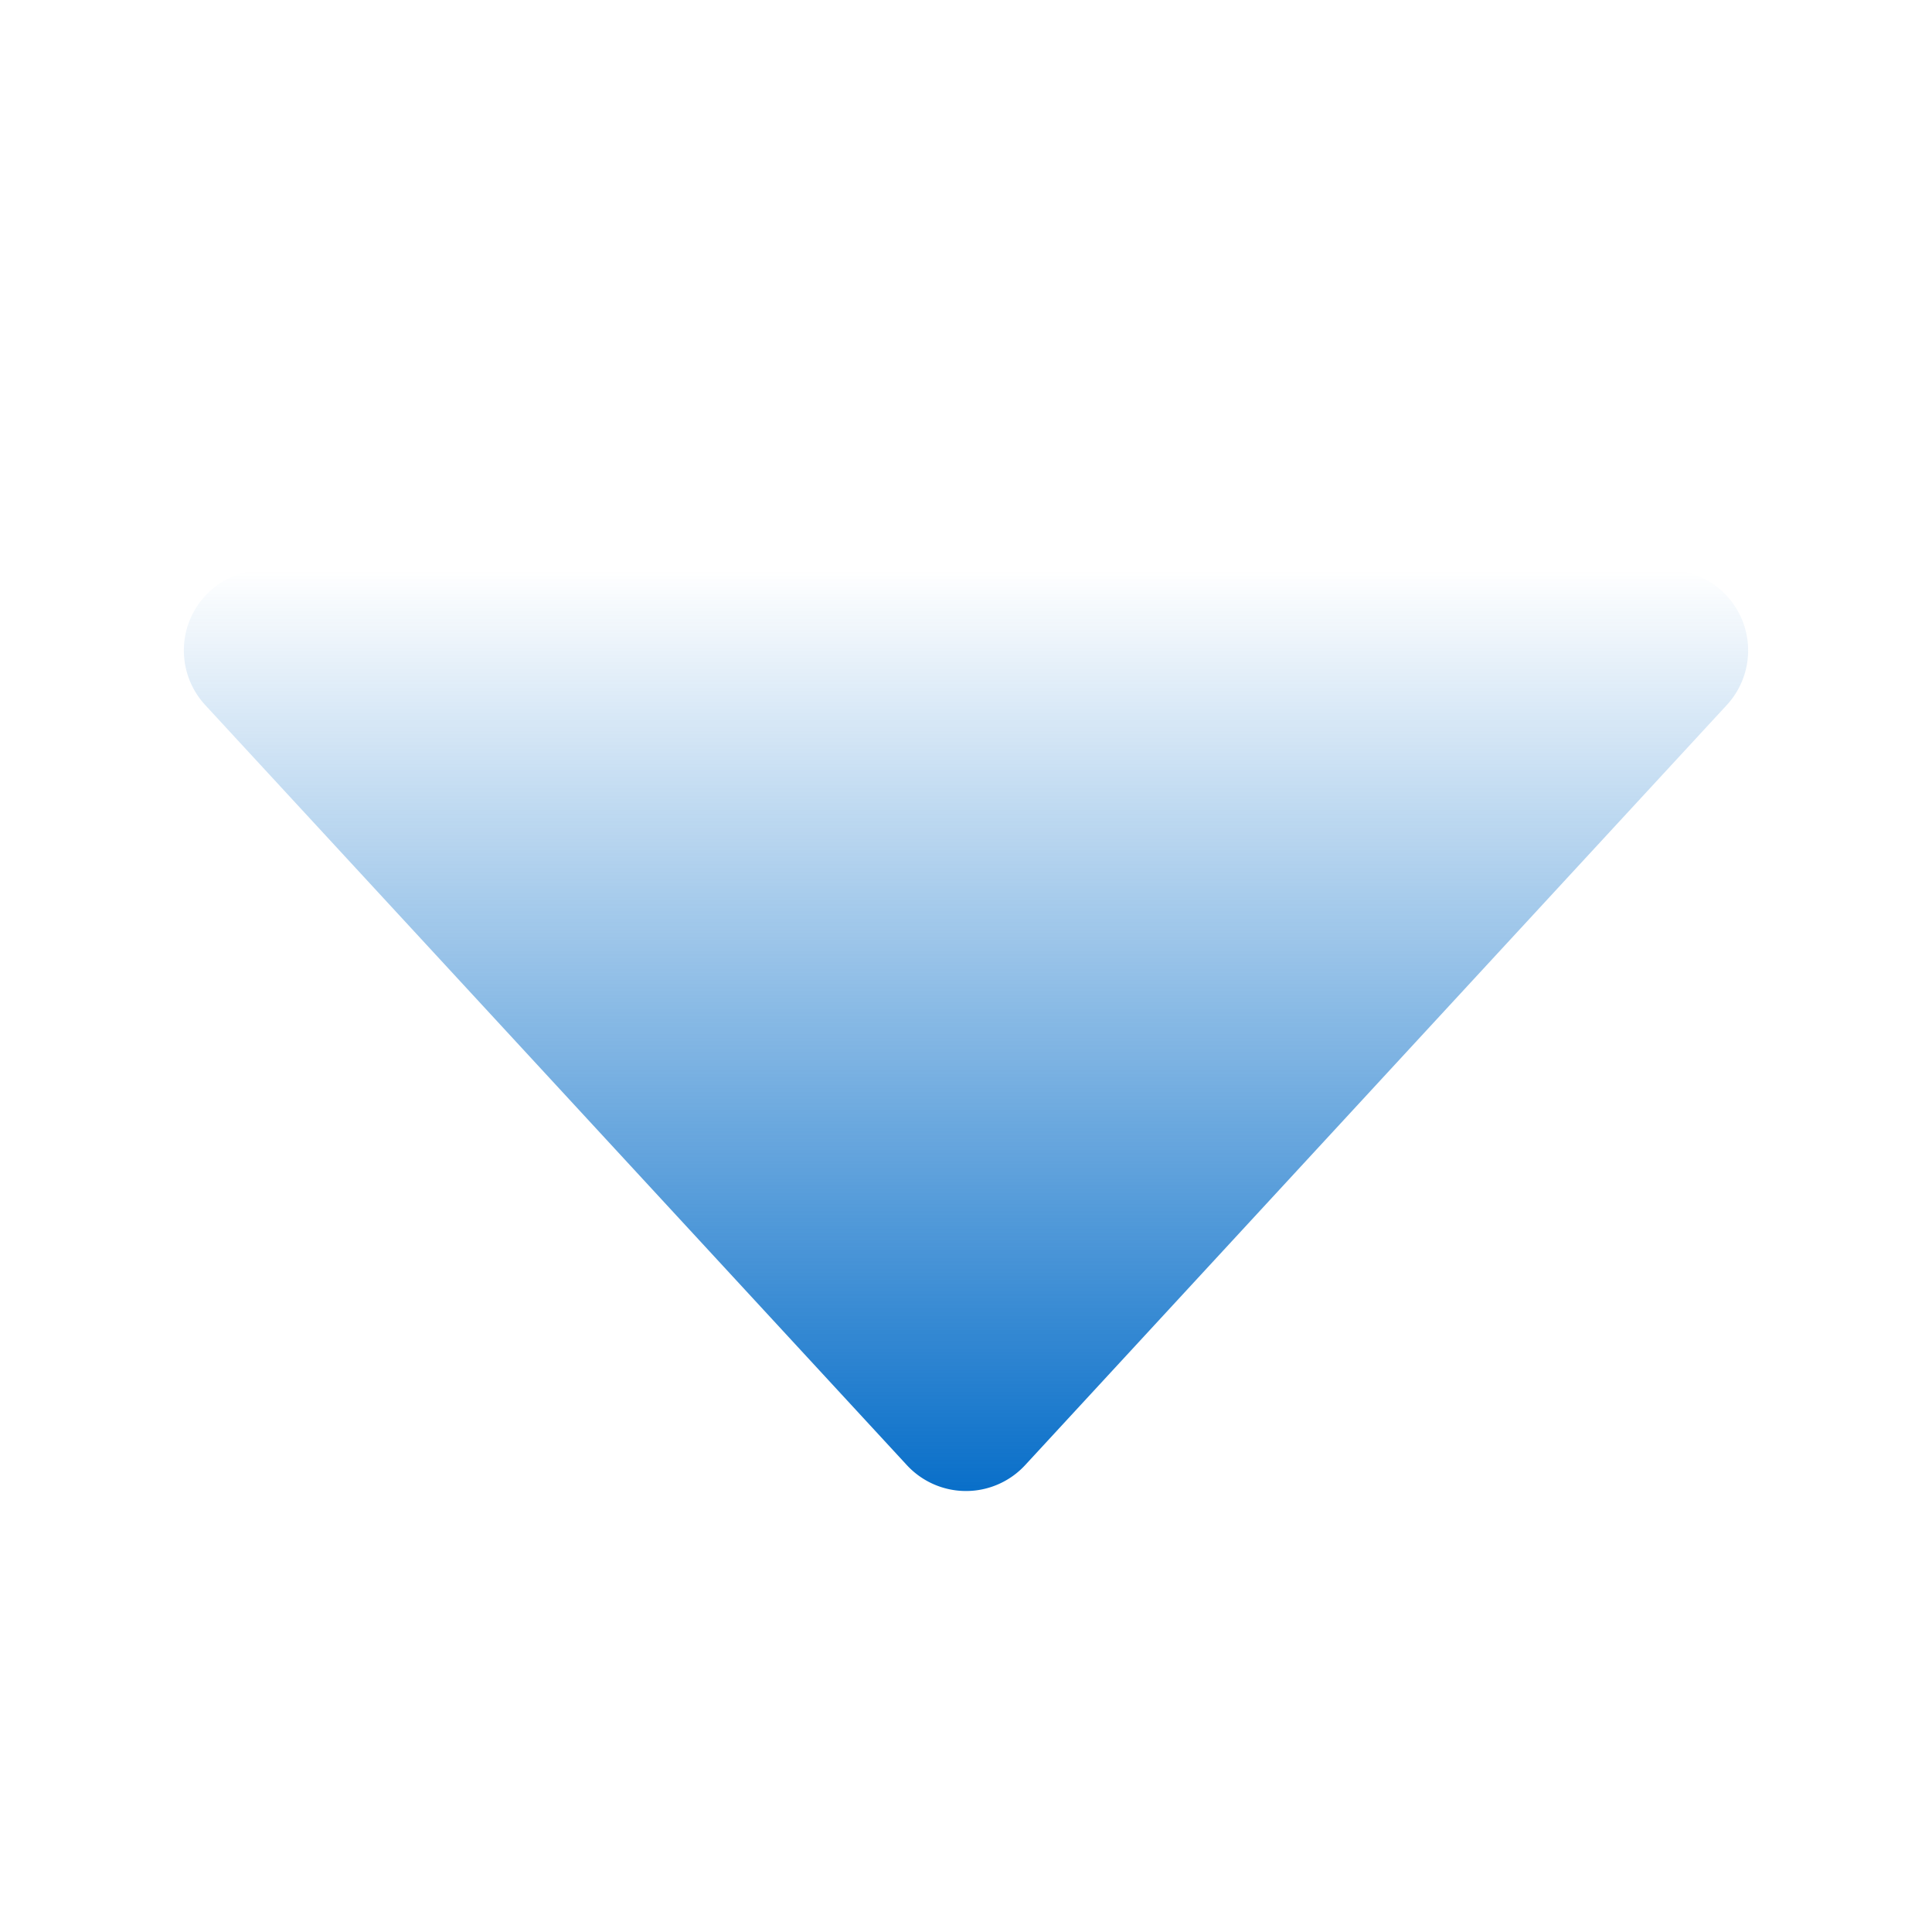 <svg xmlns="http://www.w3.org/2000/svg" xmlns:xlink="http://www.w3.org/1999/xlink" width="24" height="24" viewBox="0 0 24 24">
  <defs>
    <clipPath id="clip-path">
      <rect id="Rectangle_56337" data-name="Rectangle 56337" width="24" height="24" transform="translate(1434 5521)"/>
    </clipPath>
    <linearGradient id="linear-gradient" x1="0.5" x2="0.5" y2="1" gradientUnits="objectBoundingBox">
      <stop offset="0" stop-color="#096fc9"/>
      <stop offset="1" stop-color="#096fc9" stop-opacity="0"/>
    </linearGradient>
    <clipPath id="clip-池箭头">
      <rect width="24" height="24"/>
    </clipPath>
  </defs>
  <g id="池箭头" clip-path="url(#clip-池箭头)">
    <g id="Mask_Group_79" data-name="Mask Group 79" transform="translate(-1434 -5521)" clip-path="url(#clip-path)">
      <path id="Polygon_10" data-name="Polygon 10" d="M10.265.8a1,1,0,0,1,1.47,0l8.716,9.442a1,1,0,0,1-.735,1.678H2.284a1,1,0,0,1-.735-1.678Z" transform="translate(1457 5540) rotate(180)" fill="url(#linear-gradient)"/>
    </g>
  </g>
</svg>
